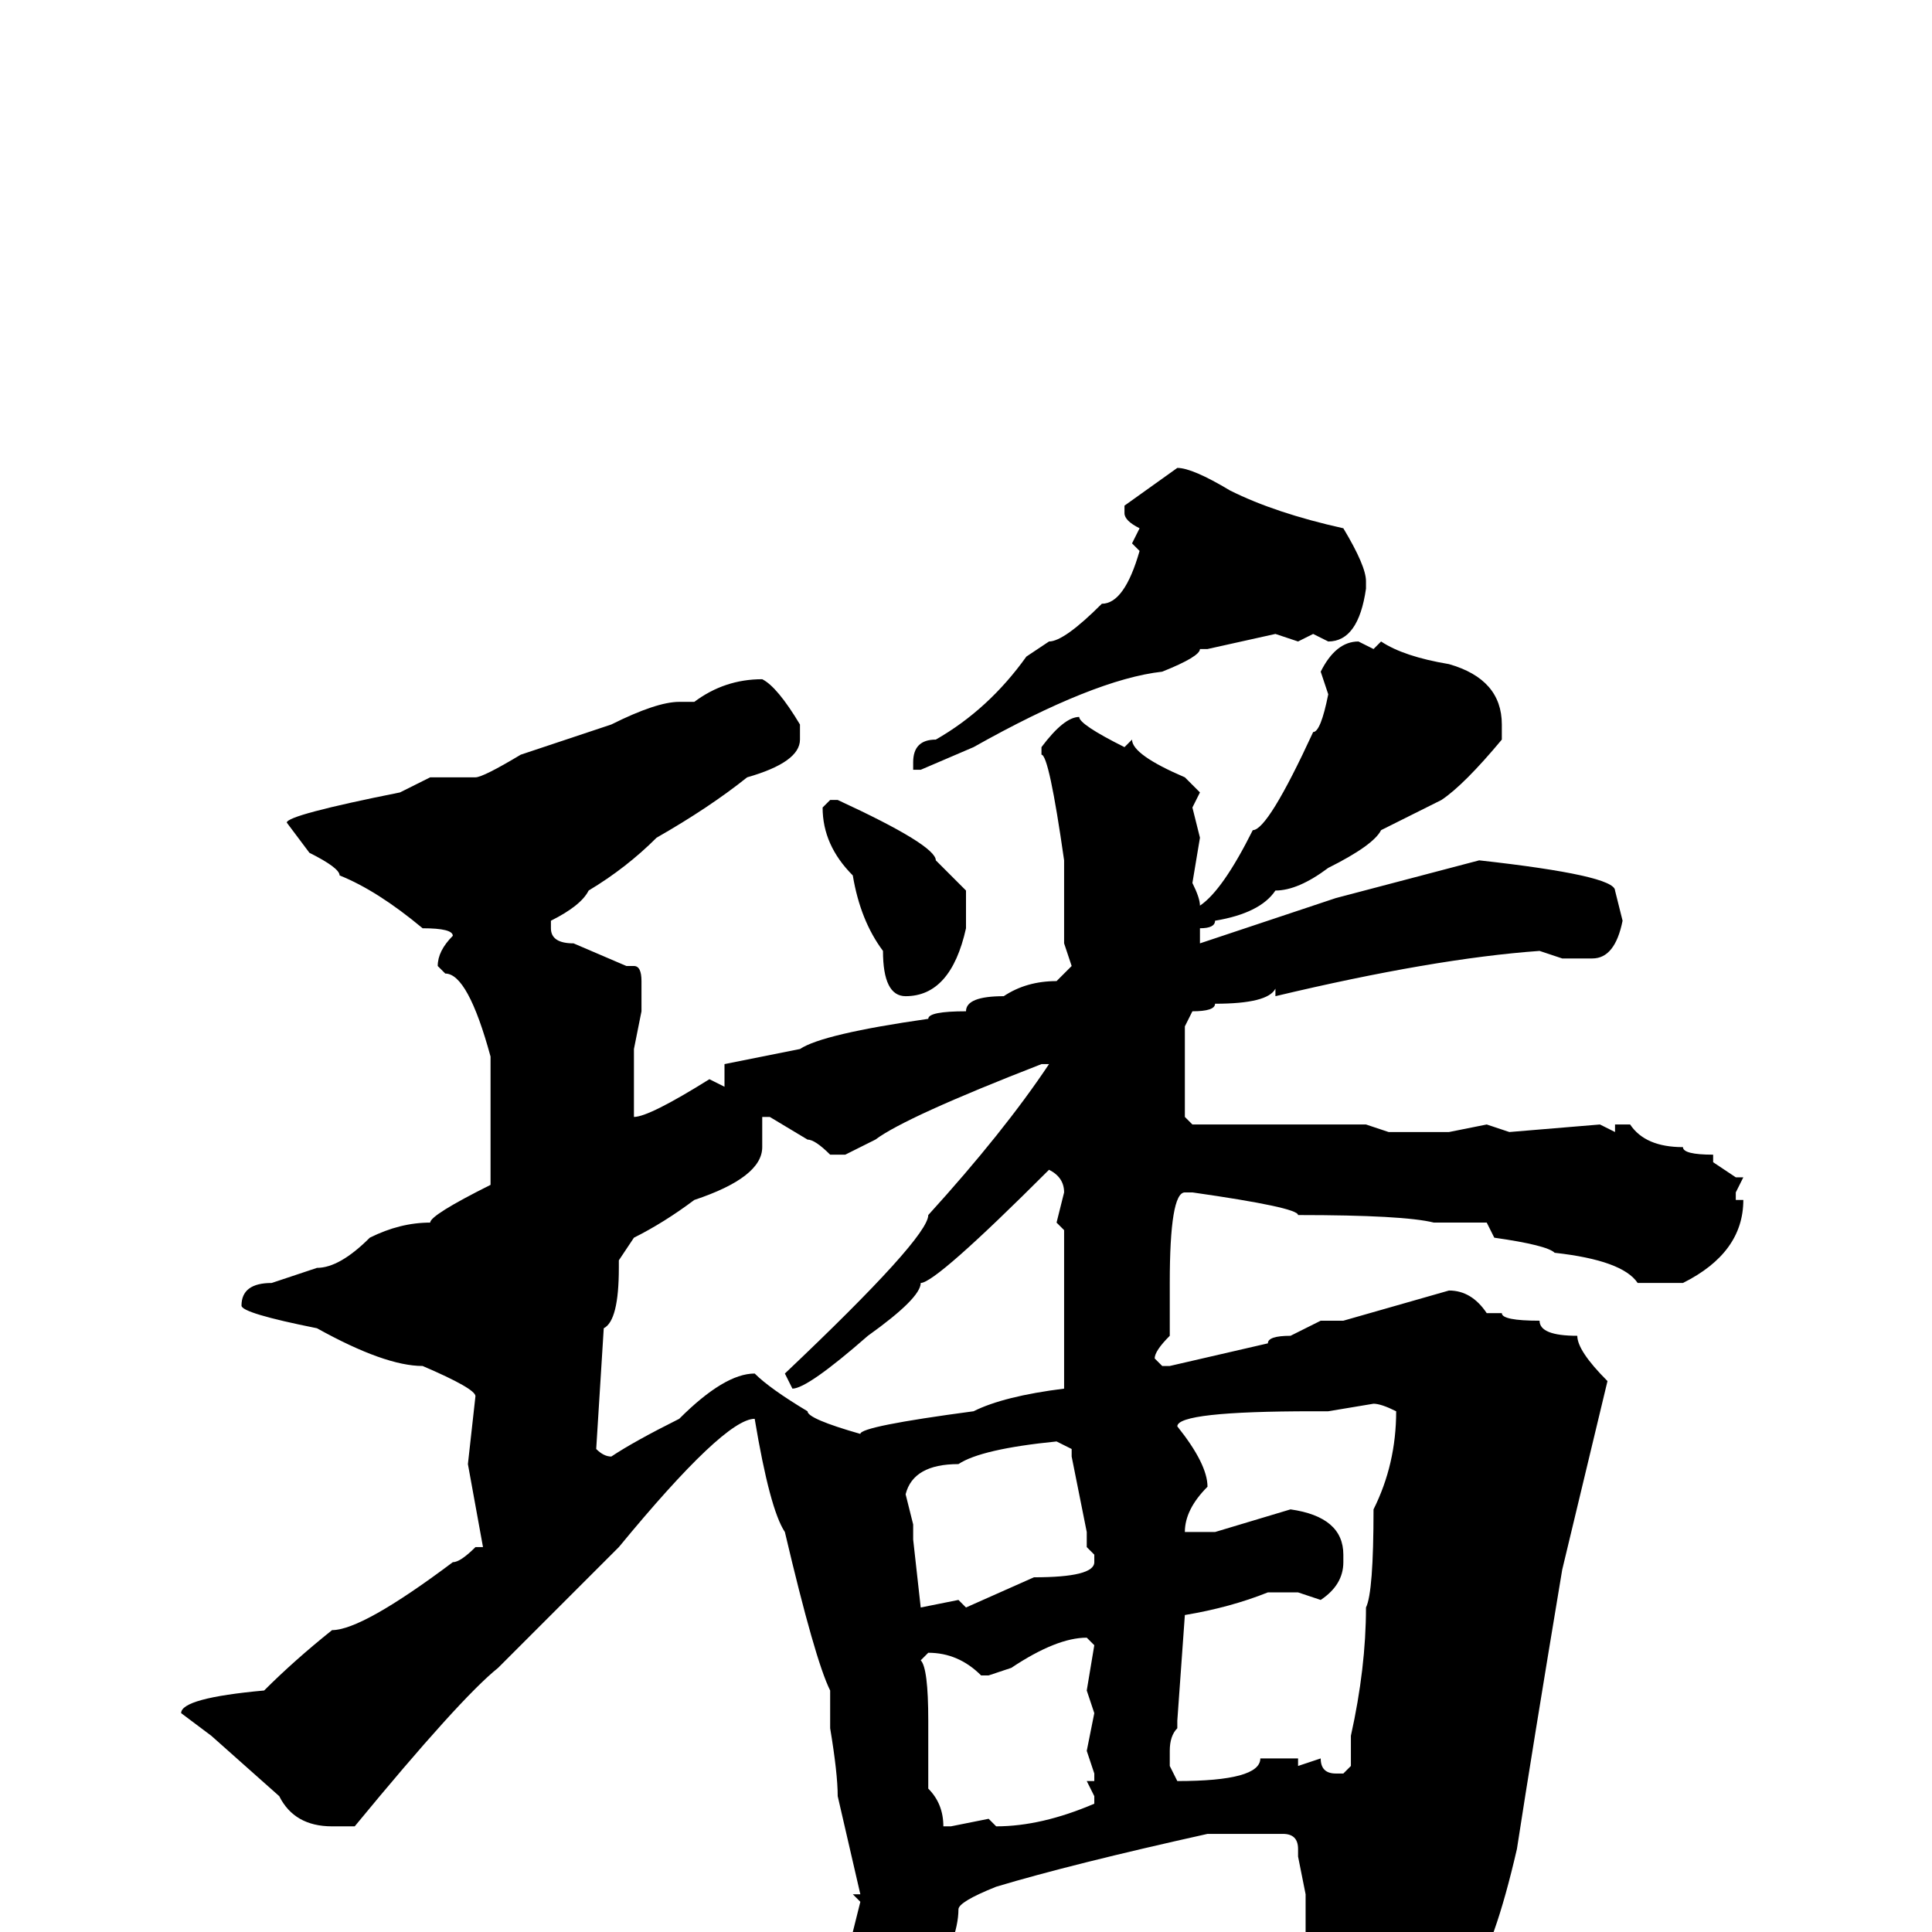 <svg xmlns="http://www.w3.org/2000/svg" viewBox="0 -256 256 256">
	<path fill="#000000" d="M156 -194Q158 -194 163 -191Q169 -188 178 -186Q181 -181 181 -179V-178Q180 -171 176 -171L174 -172L172 -171L169 -172L160 -170H159Q159 -169 154 -167Q145 -166 129 -157L122 -154H121V-155Q121 -158 124 -158Q131 -162 136 -169L139 -171Q141 -171 146 -176Q149 -176 151 -183L150 -184L151 -186Q149 -187 149 -188V-189ZM180 -171L182 -170L183 -171Q186 -169 192 -168Q199 -166 199 -160V-159V-158Q194 -152 191 -150L183 -146Q182 -144 176 -141Q172 -138 169 -138Q167 -135 161 -134Q161 -133 159 -133V-132V-131L177 -137L196 -142Q214 -140 214 -138L215 -134Q214 -129 211 -129H207L204 -130Q190 -129 169 -124V-125Q168 -123 161 -123Q161 -122 158 -122L157 -120V-117V-108L158 -107H161H165H169H173H174H178H181L184 -106H186H188H190H192L197 -107L200 -106L212 -107L214 -106V-107H216Q218 -104 223 -104Q223 -103 227 -103V-102L230 -100H231L230 -98V-97H231Q231 -90 223 -86H222H220H217Q215 -89 206 -90Q205 -91 198 -92L197 -94H190Q186 -95 172 -95Q172 -96 158 -98H157Q155 -98 155 -86V-83V-79Q153 -77 153 -76L154 -75H155L168 -78Q168 -79 171 -79L175 -81H178L192 -85Q195 -85 197 -82H199Q199 -81 204 -81Q204 -79 209 -79Q209 -77 213 -73L207 -48Q203 -24 201 -11Q198 2 195 6Q192 11 185 14Q182 18 177 18Q175 18 173 9V3V1V0V-5L172 -10V-11Q172 -13 170 -13H167H165H163H160Q142 -9 132 -6Q127 -4 127 -3Q127 1 123 8L122 9H120Q116 9 113 0L114 -4L113 -5H114L111 -18Q111 -21 110 -27V-32Q108 -36 104 -53Q102 -56 100 -68Q96 -68 82 -51L66 -35Q61 -31 47 -14H44Q39 -14 37 -18L28 -26L24 -29Q24 -31 35 -32Q39 -36 44 -40Q48 -40 60 -49Q61 -49 63 -51H64L62 -62L63 -71Q63 -72 56 -75Q51 -75 42 -80Q32 -82 32 -83Q32 -86 36 -86L42 -88Q45 -88 49 -92Q53 -94 57 -94Q57 -95 65 -99V-106V-115V-116Q62 -127 59 -127L58 -128Q58 -130 60 -132Q60 -133 56 -133Q50 -138 45 -140Q45 -141 41 -143L38 -147Q38 -148 53 -151L57 -153H63Q64 -153 69 -156L81 -160Q87 -163 90 -163H92Q96 -166 101 -166Q103 -165 106 -160V-158Q106 -155 99 -153Q94 -149 87 -145Q83 -141 78 -138Q77 -136 73 -134V-133Q73 -131 76 -131L83 -128H84Q85 -128 85 -126V-122L84 -117V-109V-108Q86 -108 94 -113L96 -112Q96 -113 96 -115L106 -117Q109 -119 123 -121Q123 -122 128 -122Q128 -124 133 -124Q136 -126 140 -126L142 -128L141 -131V-138V-140V-142Q139 -156 138 -156V-157Q141 -161 143 -161Q143 -160 149 -157L150 -158Q150 -156 157 -153L159 -151L158 -149L159 -145L158 -139Q159 -137 159 -136Q162 -138 166 -146Q168 -146 174 -159Q175 -159 176 -164L175 -167Q177 -171 180 -171ZM111 -150Q124 -144 124 -142L128 -138V-133Q126 -124 120 -124Q117 -124 117 -130Q114 -134 113 -140Q109 -144 109 -149L110 -150ZM112 -103H110Q108 -105 107 -105L102 -108H101V-104Q101 -100 92 -97Q88 -94 84 -92L82 -89V-88Q82 -81 80 -80L79 -64Q80 -63 81 -63Q84 -65 90 -68Q96 -74 100 -74Q102 -72 107 -69Q107 -68 114 -66Q114 -67 129 -69Q133 -71 141 -72V-80V-83V-85V-88V-89V-91V-93L140 -94L141 -98Q141 -100 139 -101Q124 -86 122 -86Q122 -84 115 -79Q107 -72 105 -72L104 -74Q123 -92 123 -95Q133 -106 139 -115H138Q120 -108 116 -105ZM176 -69H174Q156 -69 156 -67Q160 -62 160 -59Q157 -56 157 -53H158H161L171 -56Q178 -55 178 -50V-49Q178 -46 175 -44L172 -45H168Q163 -43 157 -42L156 -28V-27Q155 -26 155 -24V-22L156 -20Q167 -20 167 -23H172V-22L175 -23Q175 -21 177 -21H178L179 -22V-26Q181 -35 181 -43Q182 -45 182 -56Q185 -62 185 -69Q183 -70 182 -70ZM120 -58L121 -54V-52L122 -43L127 -44L128 -43L137 -47Q145 -47 145 -49V-50L144 -51V-53L142 -63V-64L140 -65Q130 -64 127 -62Q121 -62 120 -58ZM131 -34H130Q127 -37 123 -37L122 -36Q123 -35 123 -28V-25V-21V-19Q125 -17 125 -14H126L131 -15L132 -14Q138 -14 145 -17V-18L144 -20H145V-21L144 -24L145 -29L144 -32L145 -38L144 -39Q140 -39 134 -35Z"/>
</svg>